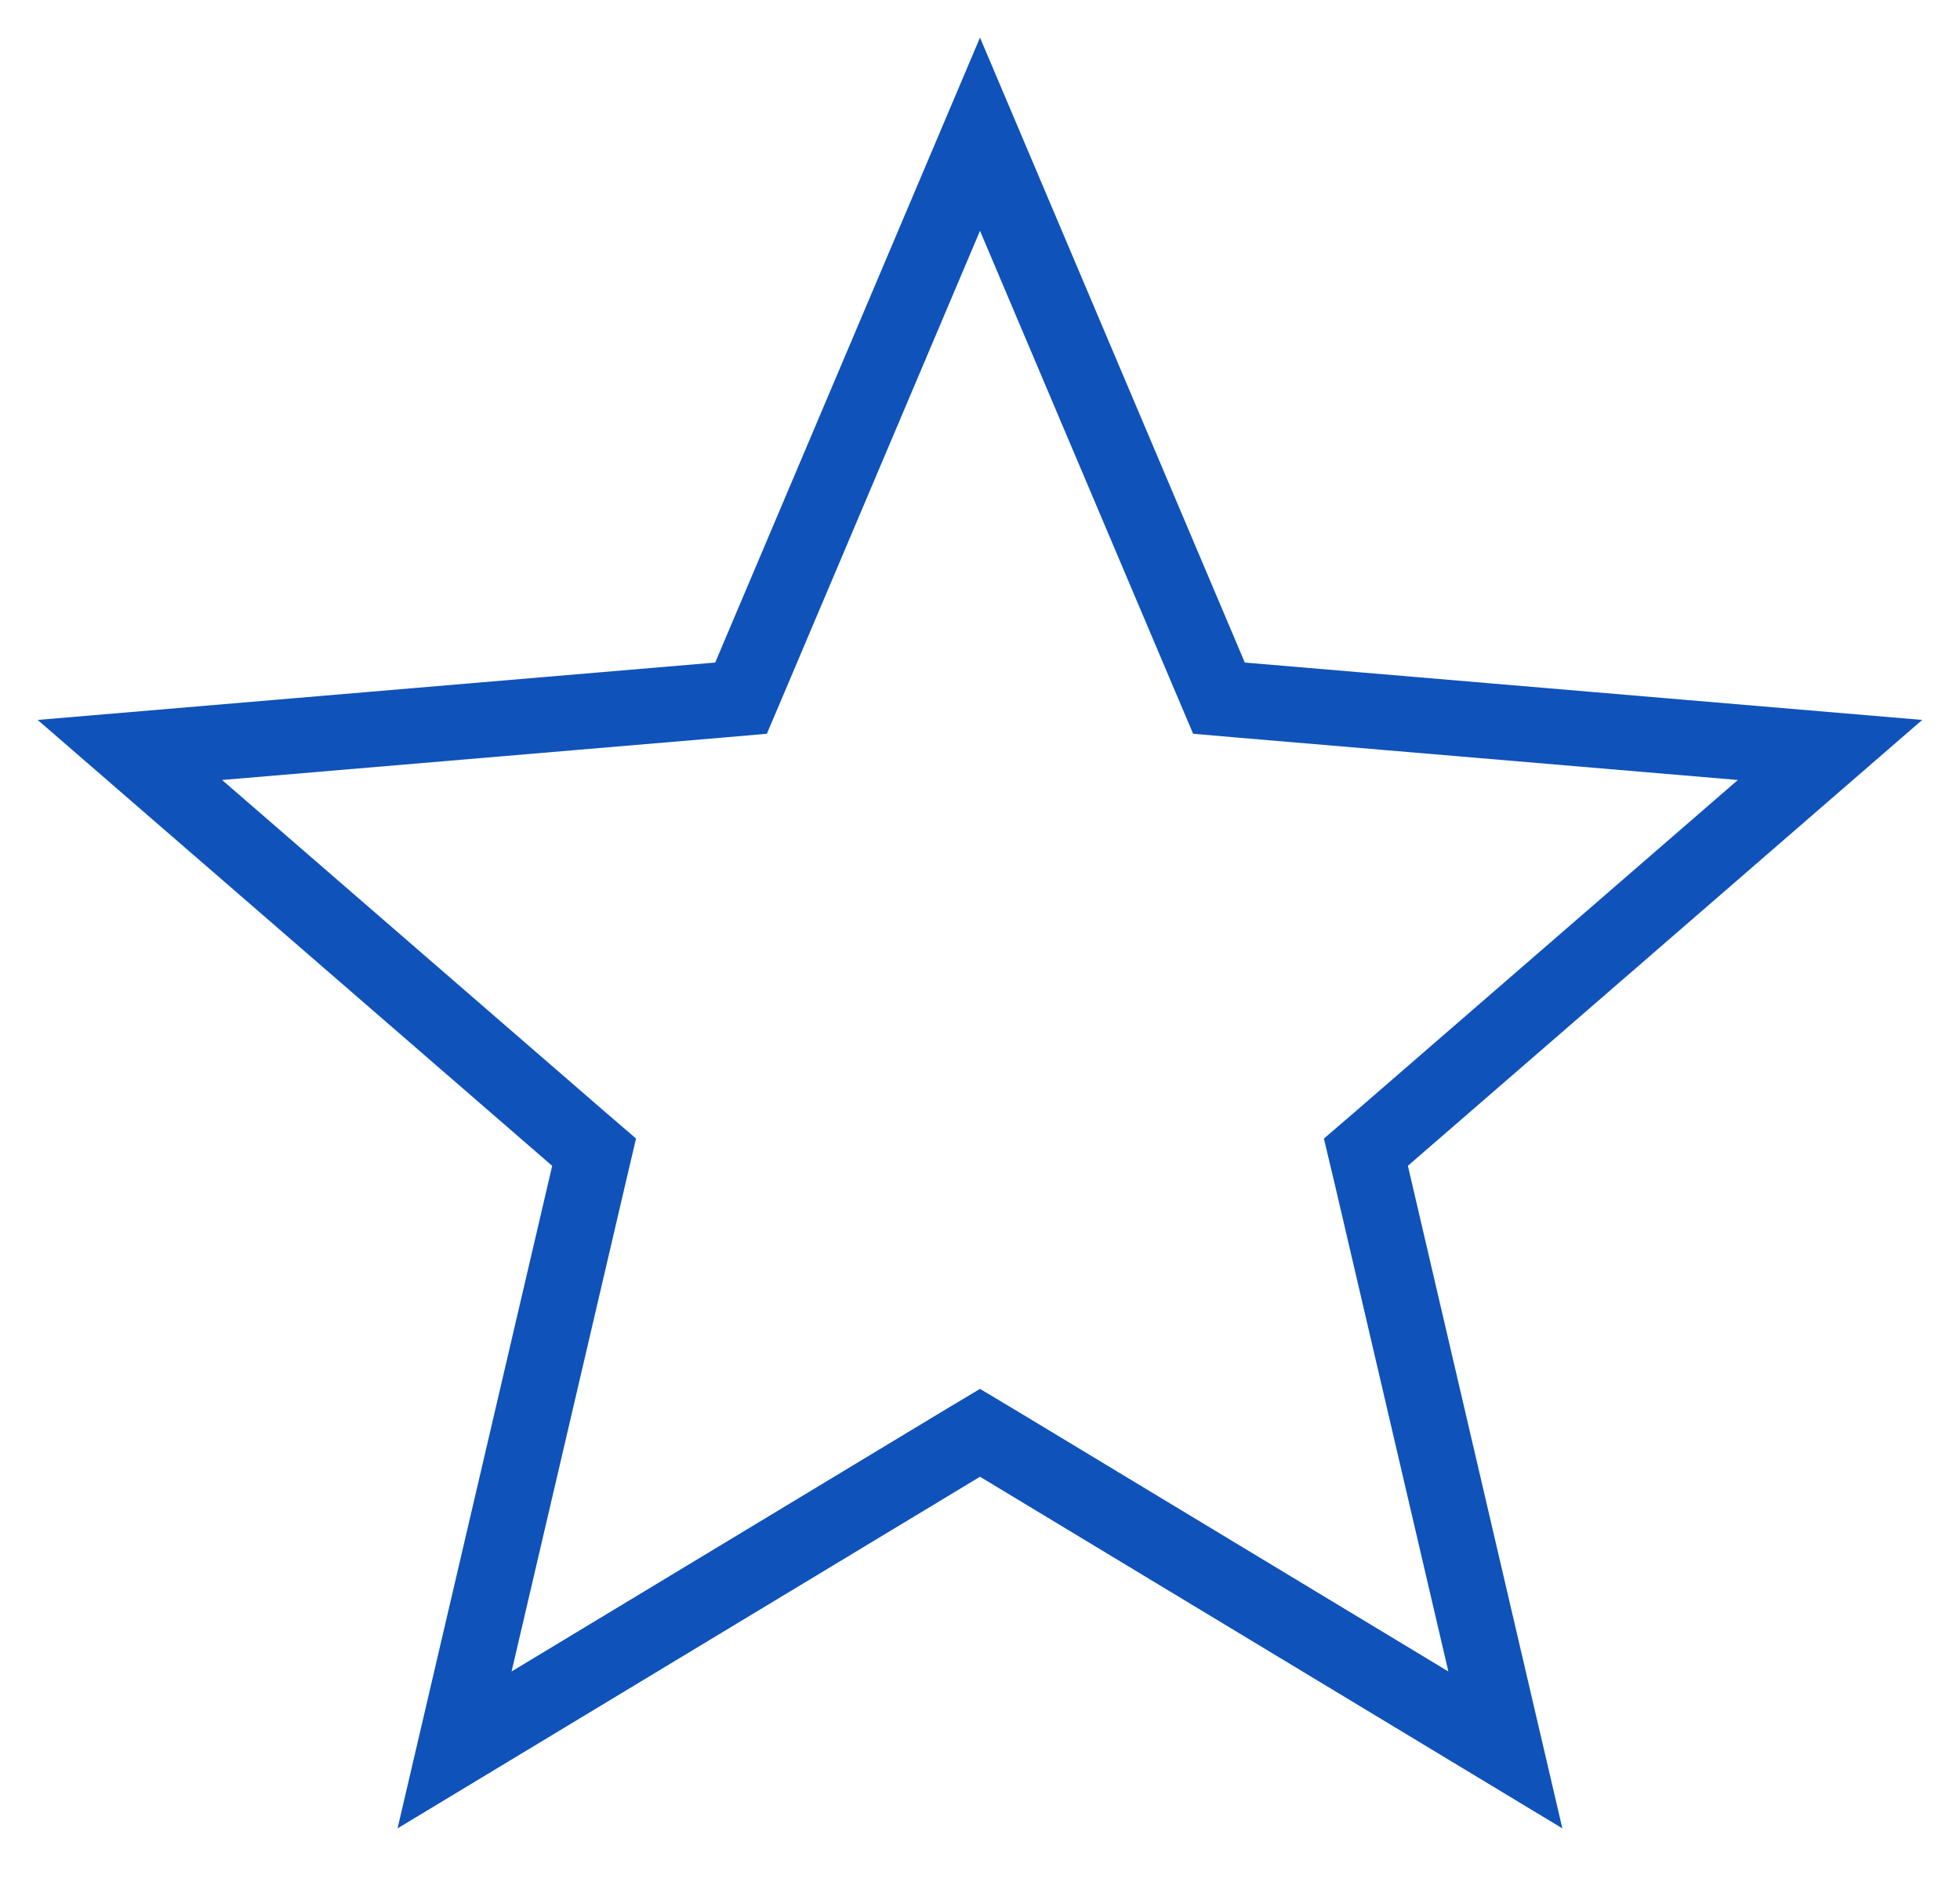 <svg width="26" height="25" viewBox="0 0 26 25" fill="none" xmlns="http://www.w3.org/2000/svg">
<path d="M16.052 8.982L16.17 9.26L16.471 9.286L24.276 9.947L18.348 15.085L18.119 15.282L18.189 15.576L19.969 23.21L13.259 19.159L13 19.004L12.741 19.159L6.03 23.21L7.812 15.576L7.881 15.282L7.652 15.085L1.723 9.947L9.529 9.286L9.83 9.26L9.948 8.982L13 1.78L16.052 8.982Z" stroke="#0F52BA"/>
</svg>
